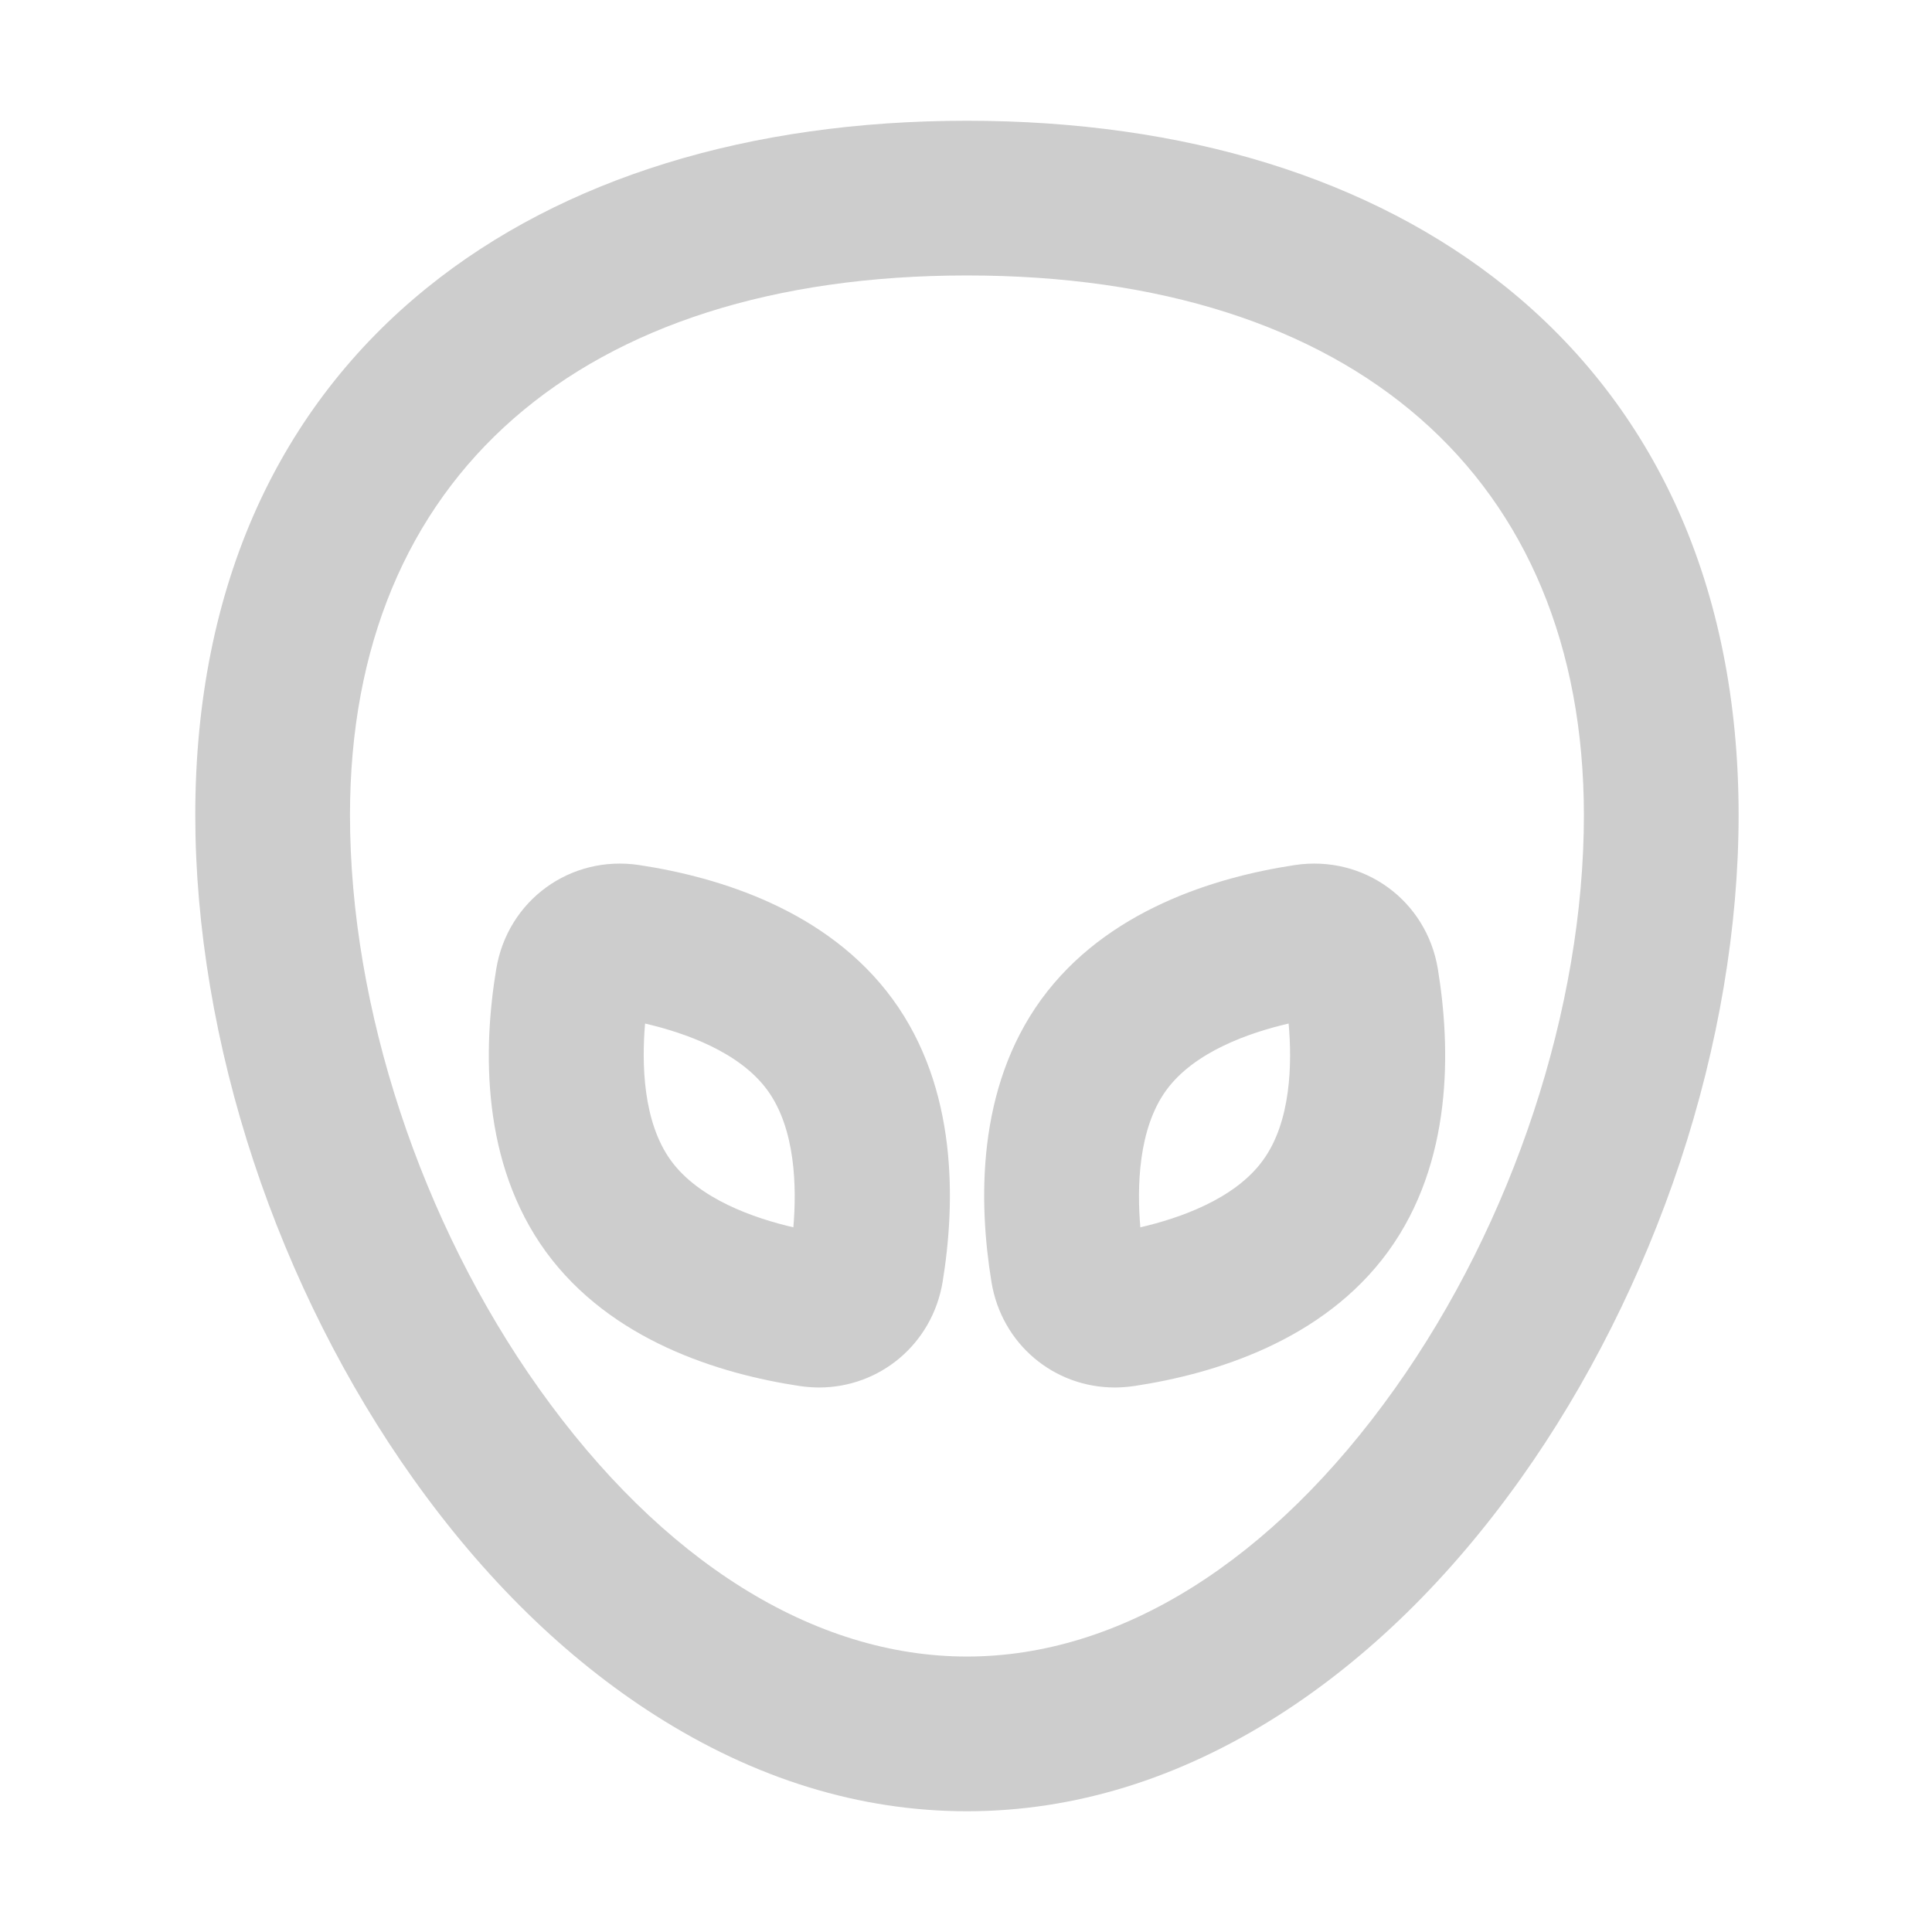 <?xml version="1.0" standalone="no"?><!DOCTYPE svg PUBLIC "-//W3C//DTD SVG 1.1//EN" "http://www.w3.org/Graphics/SVG/1.1/DTD/svg11.dtd"><svg t="1600067660607" class="icon" viewBox="0 0 1024 1024" version="1.1" xmlns="http://www.w3.org/2000/svg" p-id="5893" xmlns:xlink="http://www.w3.org/1999/xlink" width="200" height="200"><defs><style type="text/css"></style></defs><path d="M512.5 960c-56.7 0-112.3-17.1-165.3-50.9-47.5-30.3-90.6-72.5-128.3-125.5-35.3-49.6-64.5-107.6-84.4-167.8-20.3-61.2-31-124.8-31-183.8 0-60.2 11-115 32.6-162.8 20.8-45.9 51.2-85.2 90.5-116.9C298.2 94.5 397.1 64 512.5 64s214.2 30.5 285.9 88.3c39.3 31.7 69.7 71 90.5 116.9 21.6 47.8 32.6 102.6 32.6 162.8 0 59.1-10.7 122.6-31 183.8-20 60.2-49.1 118.2-84.4 167.8-37.7 53-80.9 95.2-128.3 125.5-53 33.8-108.6 50.9-165.3 50.9z m0-814c-204.7 0-327 106.9-327 286 0 102.1 37.5 215.8 100.2 304 65.1 91.5 145.6 142 226.8 142 81.1 0 161.7-50.4 226.8-142 62.7-88.2 100.2-201.9 100.2-304-0.1-179.1-122.3-286-327-286z" p-id="5894" fill="#cdcdcd"></path><path d="M590.9 735.4c-32.3 0-60-23-65.4-55.9-6.9-42.3-8-102.5 26.4-149.8 34.4-47.2 92-64.8 134.4-71.2 36.5-5.5 69.8 18.7 75.8 55.1 6.9 42.3 8 102.5-26.4 149.8-34.4 47.2-92 64.8-134.4 71.2-3.5 0.5-7 0.8-10.4 0.8zM683 542.5c-20.7 4.8-50 14.9-64.9 35.4-14.9 20.5-15.5 51.5-13.7 72.6 20.7-4.8 50-14.9 64.9-35.4 15-20.4 15.6-51.4 13.7-72.6zM434.1 735.4c-3.4 0-6.9-0.3-10.4-0.8-42.3-6.4-100-24-134.4-71.2C255 616.2 256 555.9 263 513.7c6-36.5 39.3-60.7 75.8-55.2 42.3 6.4 100 24 134.4 71.2 34.4 47.2 33.3 107.5 26.4 149.8-5.5 32.9-33.3 55.9-65.5 55.9z m-92.2-192.9c-1.8 21.2-1.2 52.1 13.7 72.6 14.9 20.5 44.2 30.6 64.9 35.4 1.8-21.2 1.2-52.1-13.7-72.6-14.9-20.5-44.2-30.6-64.9-35.4z" p-id="5895" fill="#cdcdcd"></path></svg>